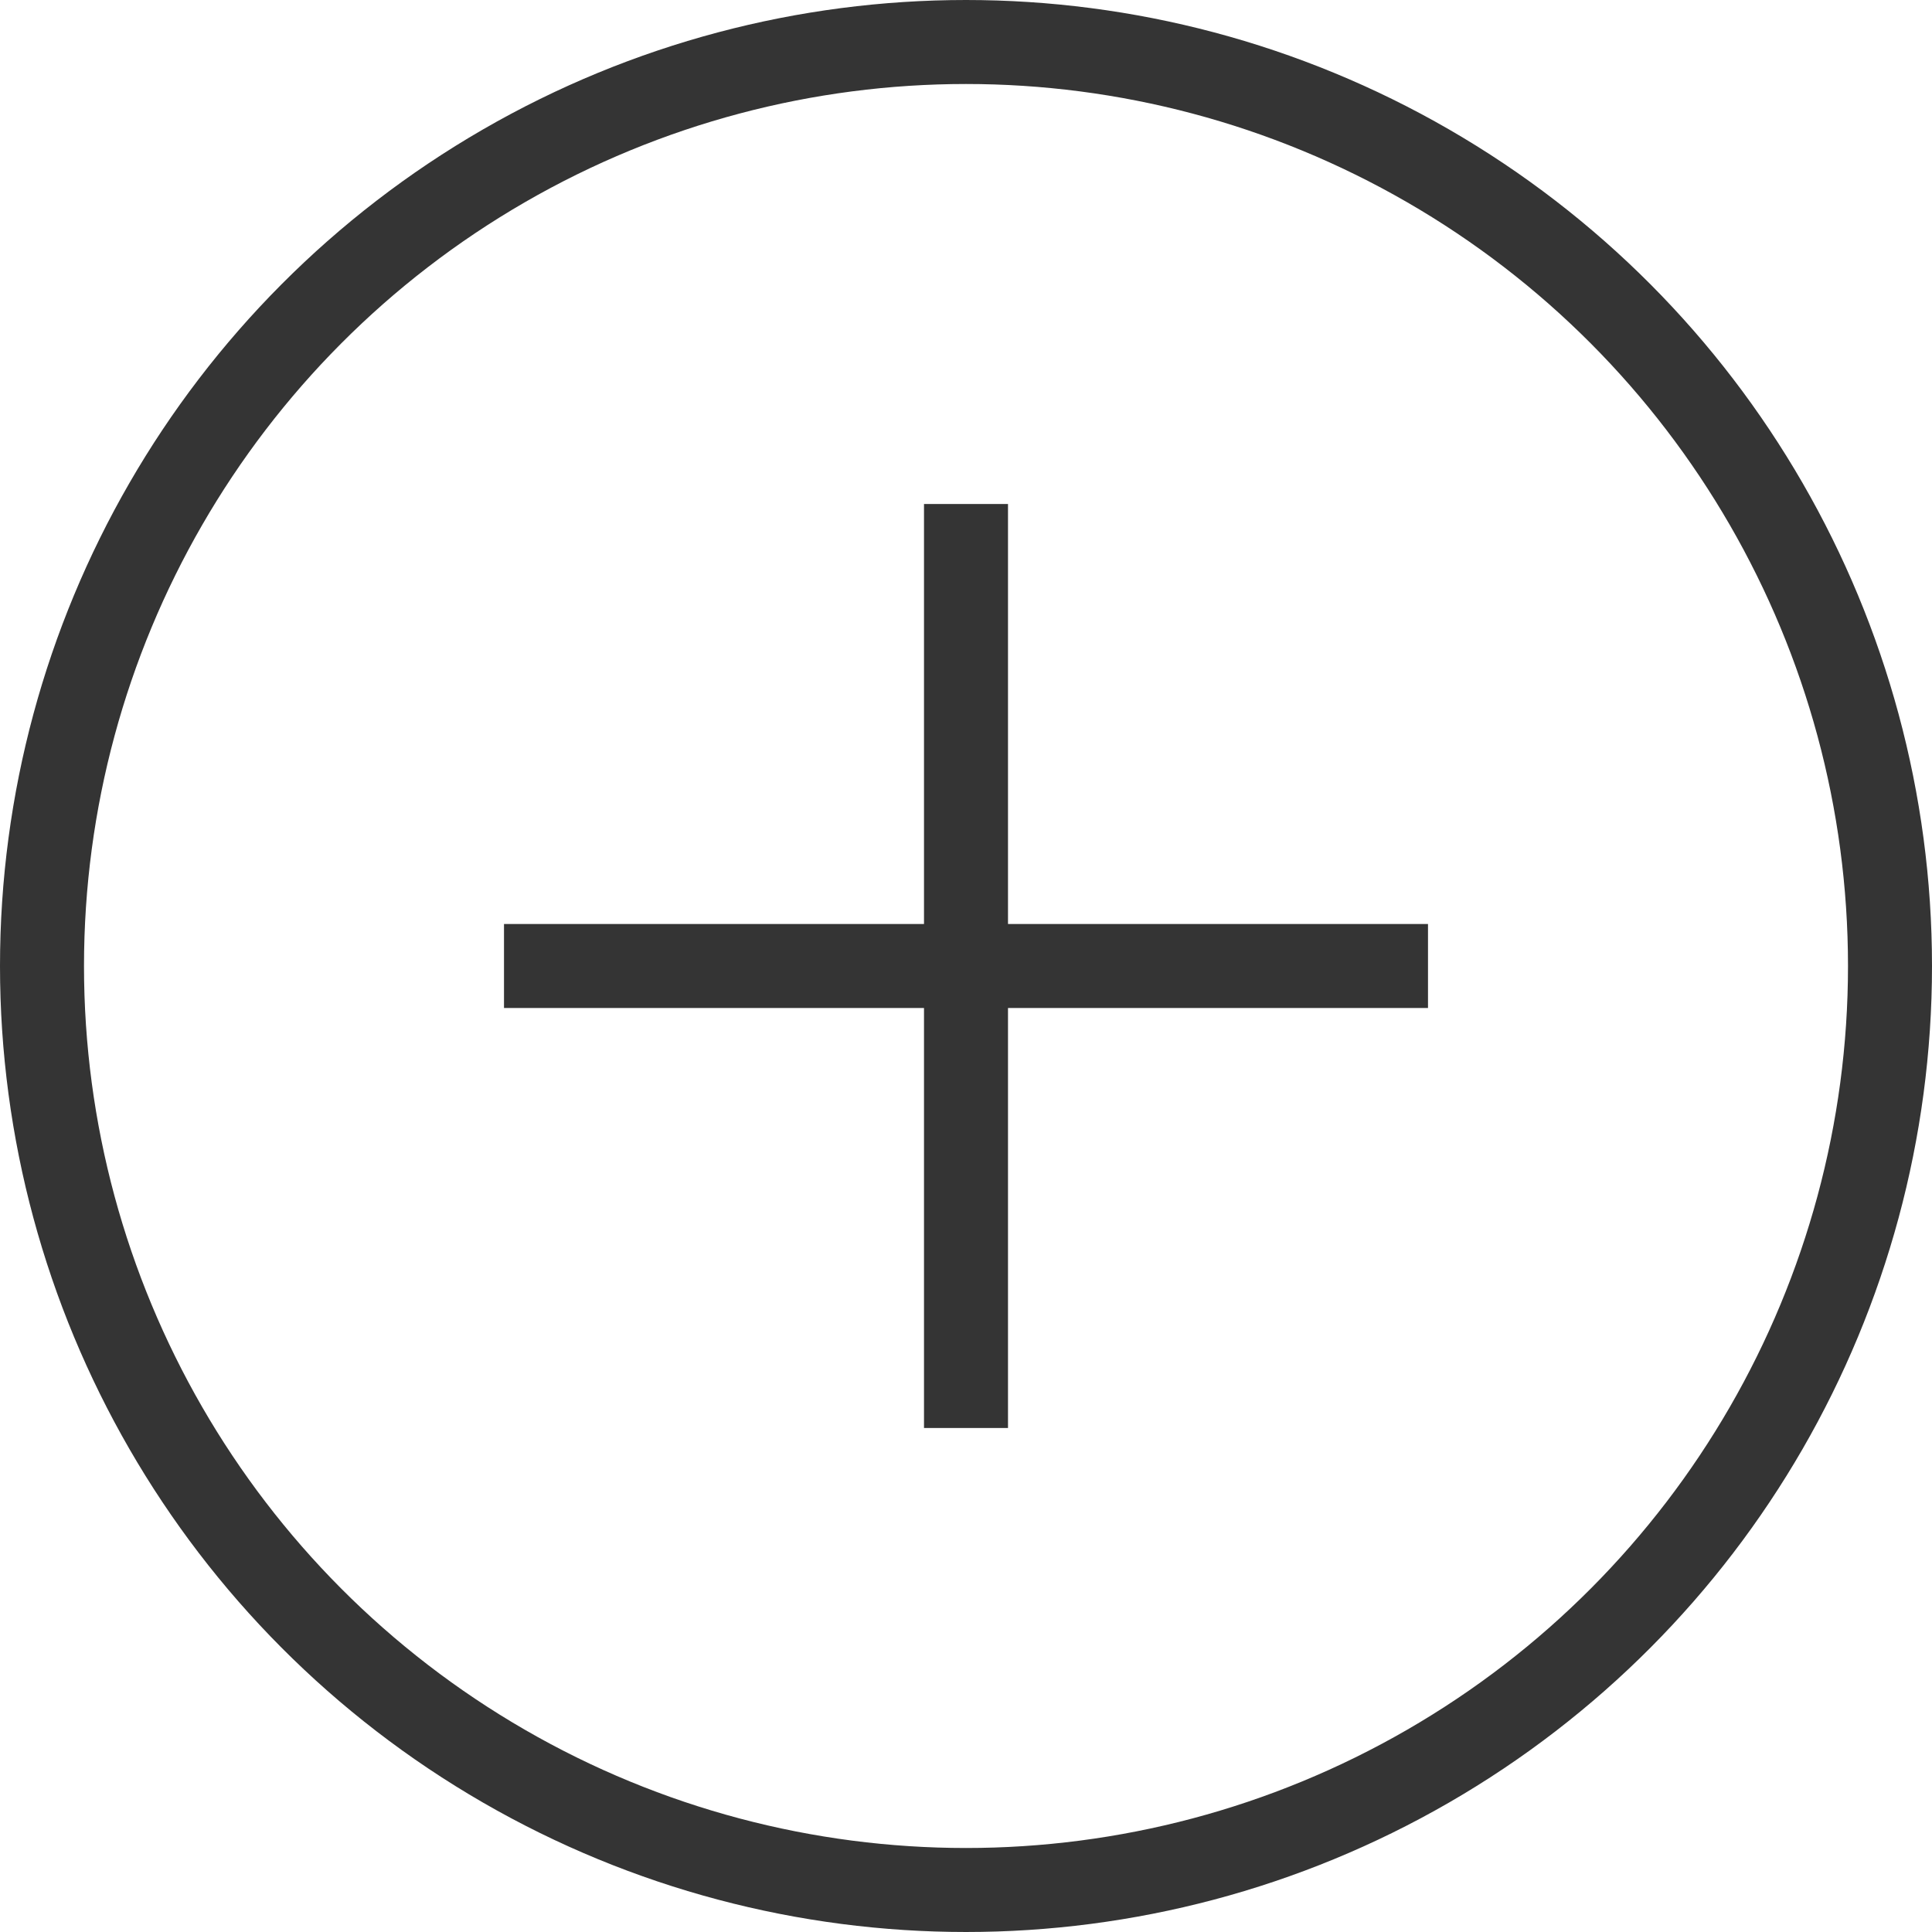 <svg xmlns="http://www.w3.org/2000/svg" width="46" height="46" viewBox="0 0 46 46">
    <g fill="none" fill-rule="evenodd" stroke="#343434" stroke-linecap="square" stroke-width="2" transform="translate(1 1)">
        <path d="M22 12v20M32 22H12"/>
        <circle cx="22" cy="22" r="22"/>
    </g>
</svg>
